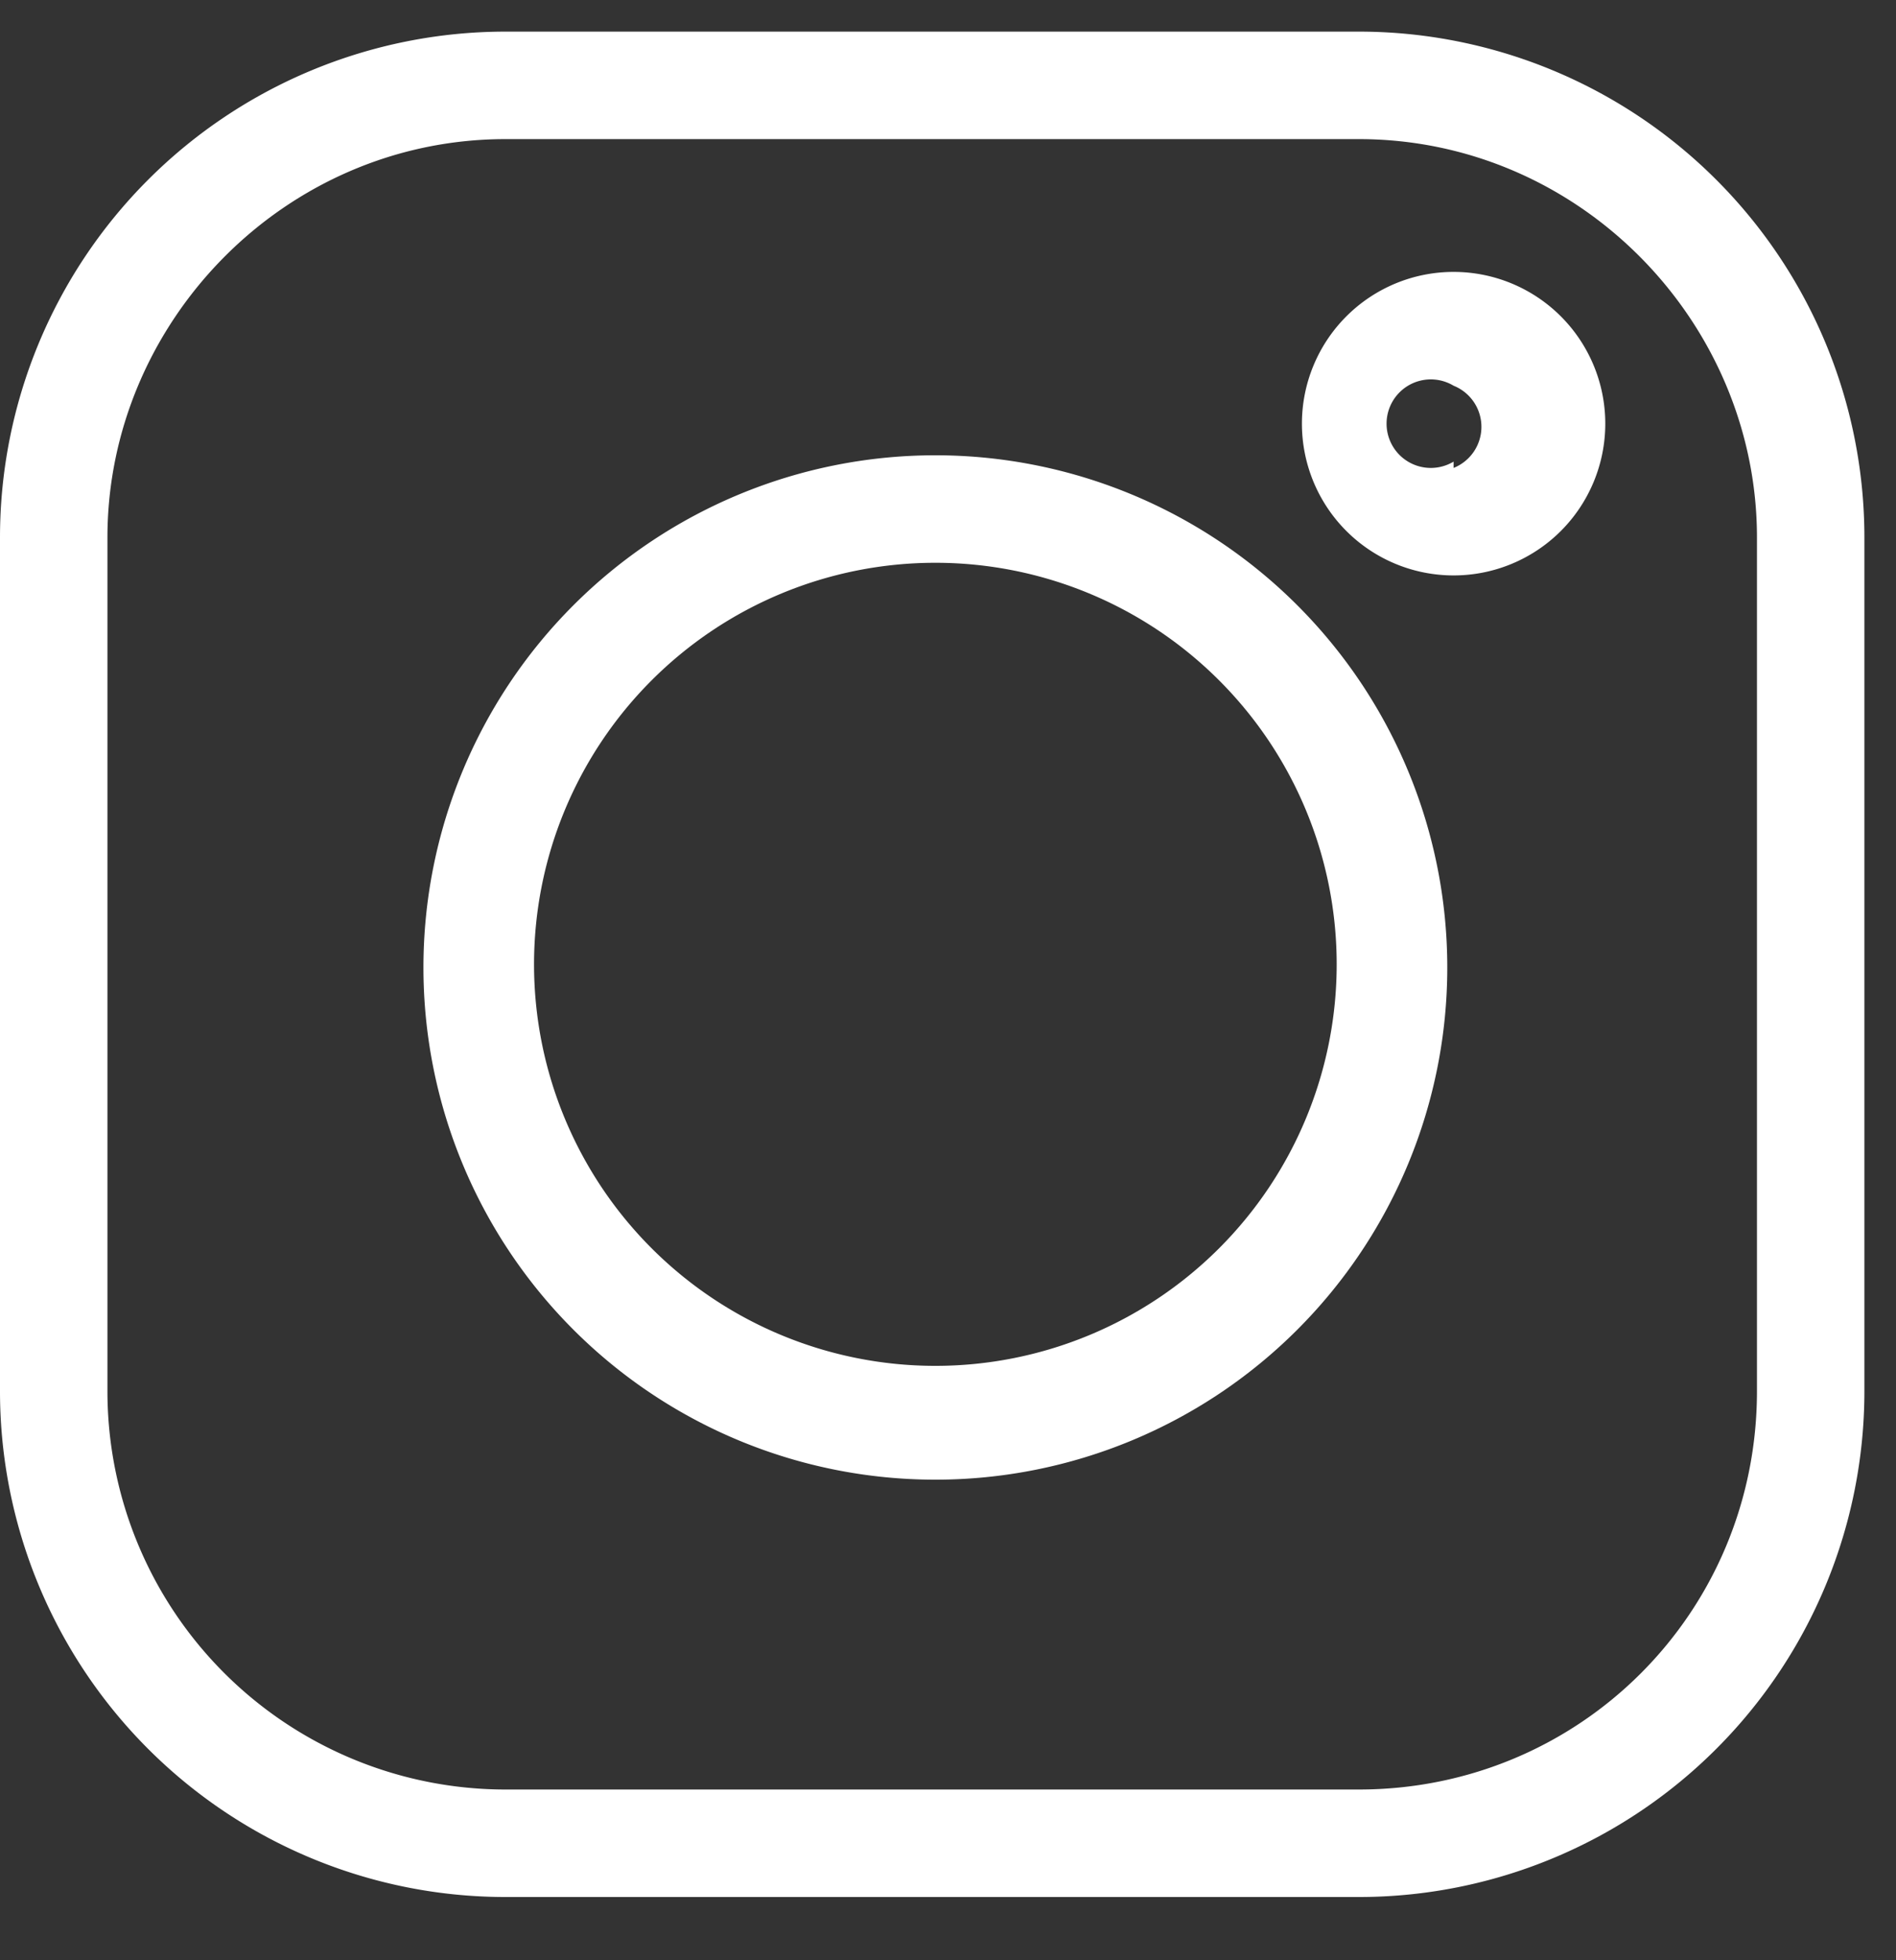 <svg xmlns="http://www.w3.org/2000/svg" width="30" height="31" fill="none"><rect width="100%" height="100%" fill="#333333" stroke="none"/><path fill="#fff" d="M21.5.5H8a8 8 0 0 0-8 8V22a8 8 0 0 0 8 8h13.5a8 8 0 0 0 8-8V8.5a8 8 0 0 0-8-8ZM27.8 22c0 3.5-2.8 6.3-6.3 6.3H8A6.3 6.3 0 0 1 1.7 22V8.5c0-3.4 2.8-6.3 6.3-6.3h13.5c3.5 0 6.3 2.9 6.3 6.3V22Z"/><path fill="#fff" d="M14.8 7.2a8 8 0 1 0 0 16.2 8 8 0 0 0 0-16.2Zm0 14.4a6.3 6.3 0 1 1 0-12.7 6.3 6.3 0 0 1 0 12.7ZM23 4.3a2.4 2.4 0 1 0 0 4.8 2.4 2.4 0 0 0 0-4.8Zm0 3a.7.7 0 1 1 0-1.2.7.7 0 0 1 0 1.3Z"/></svg>